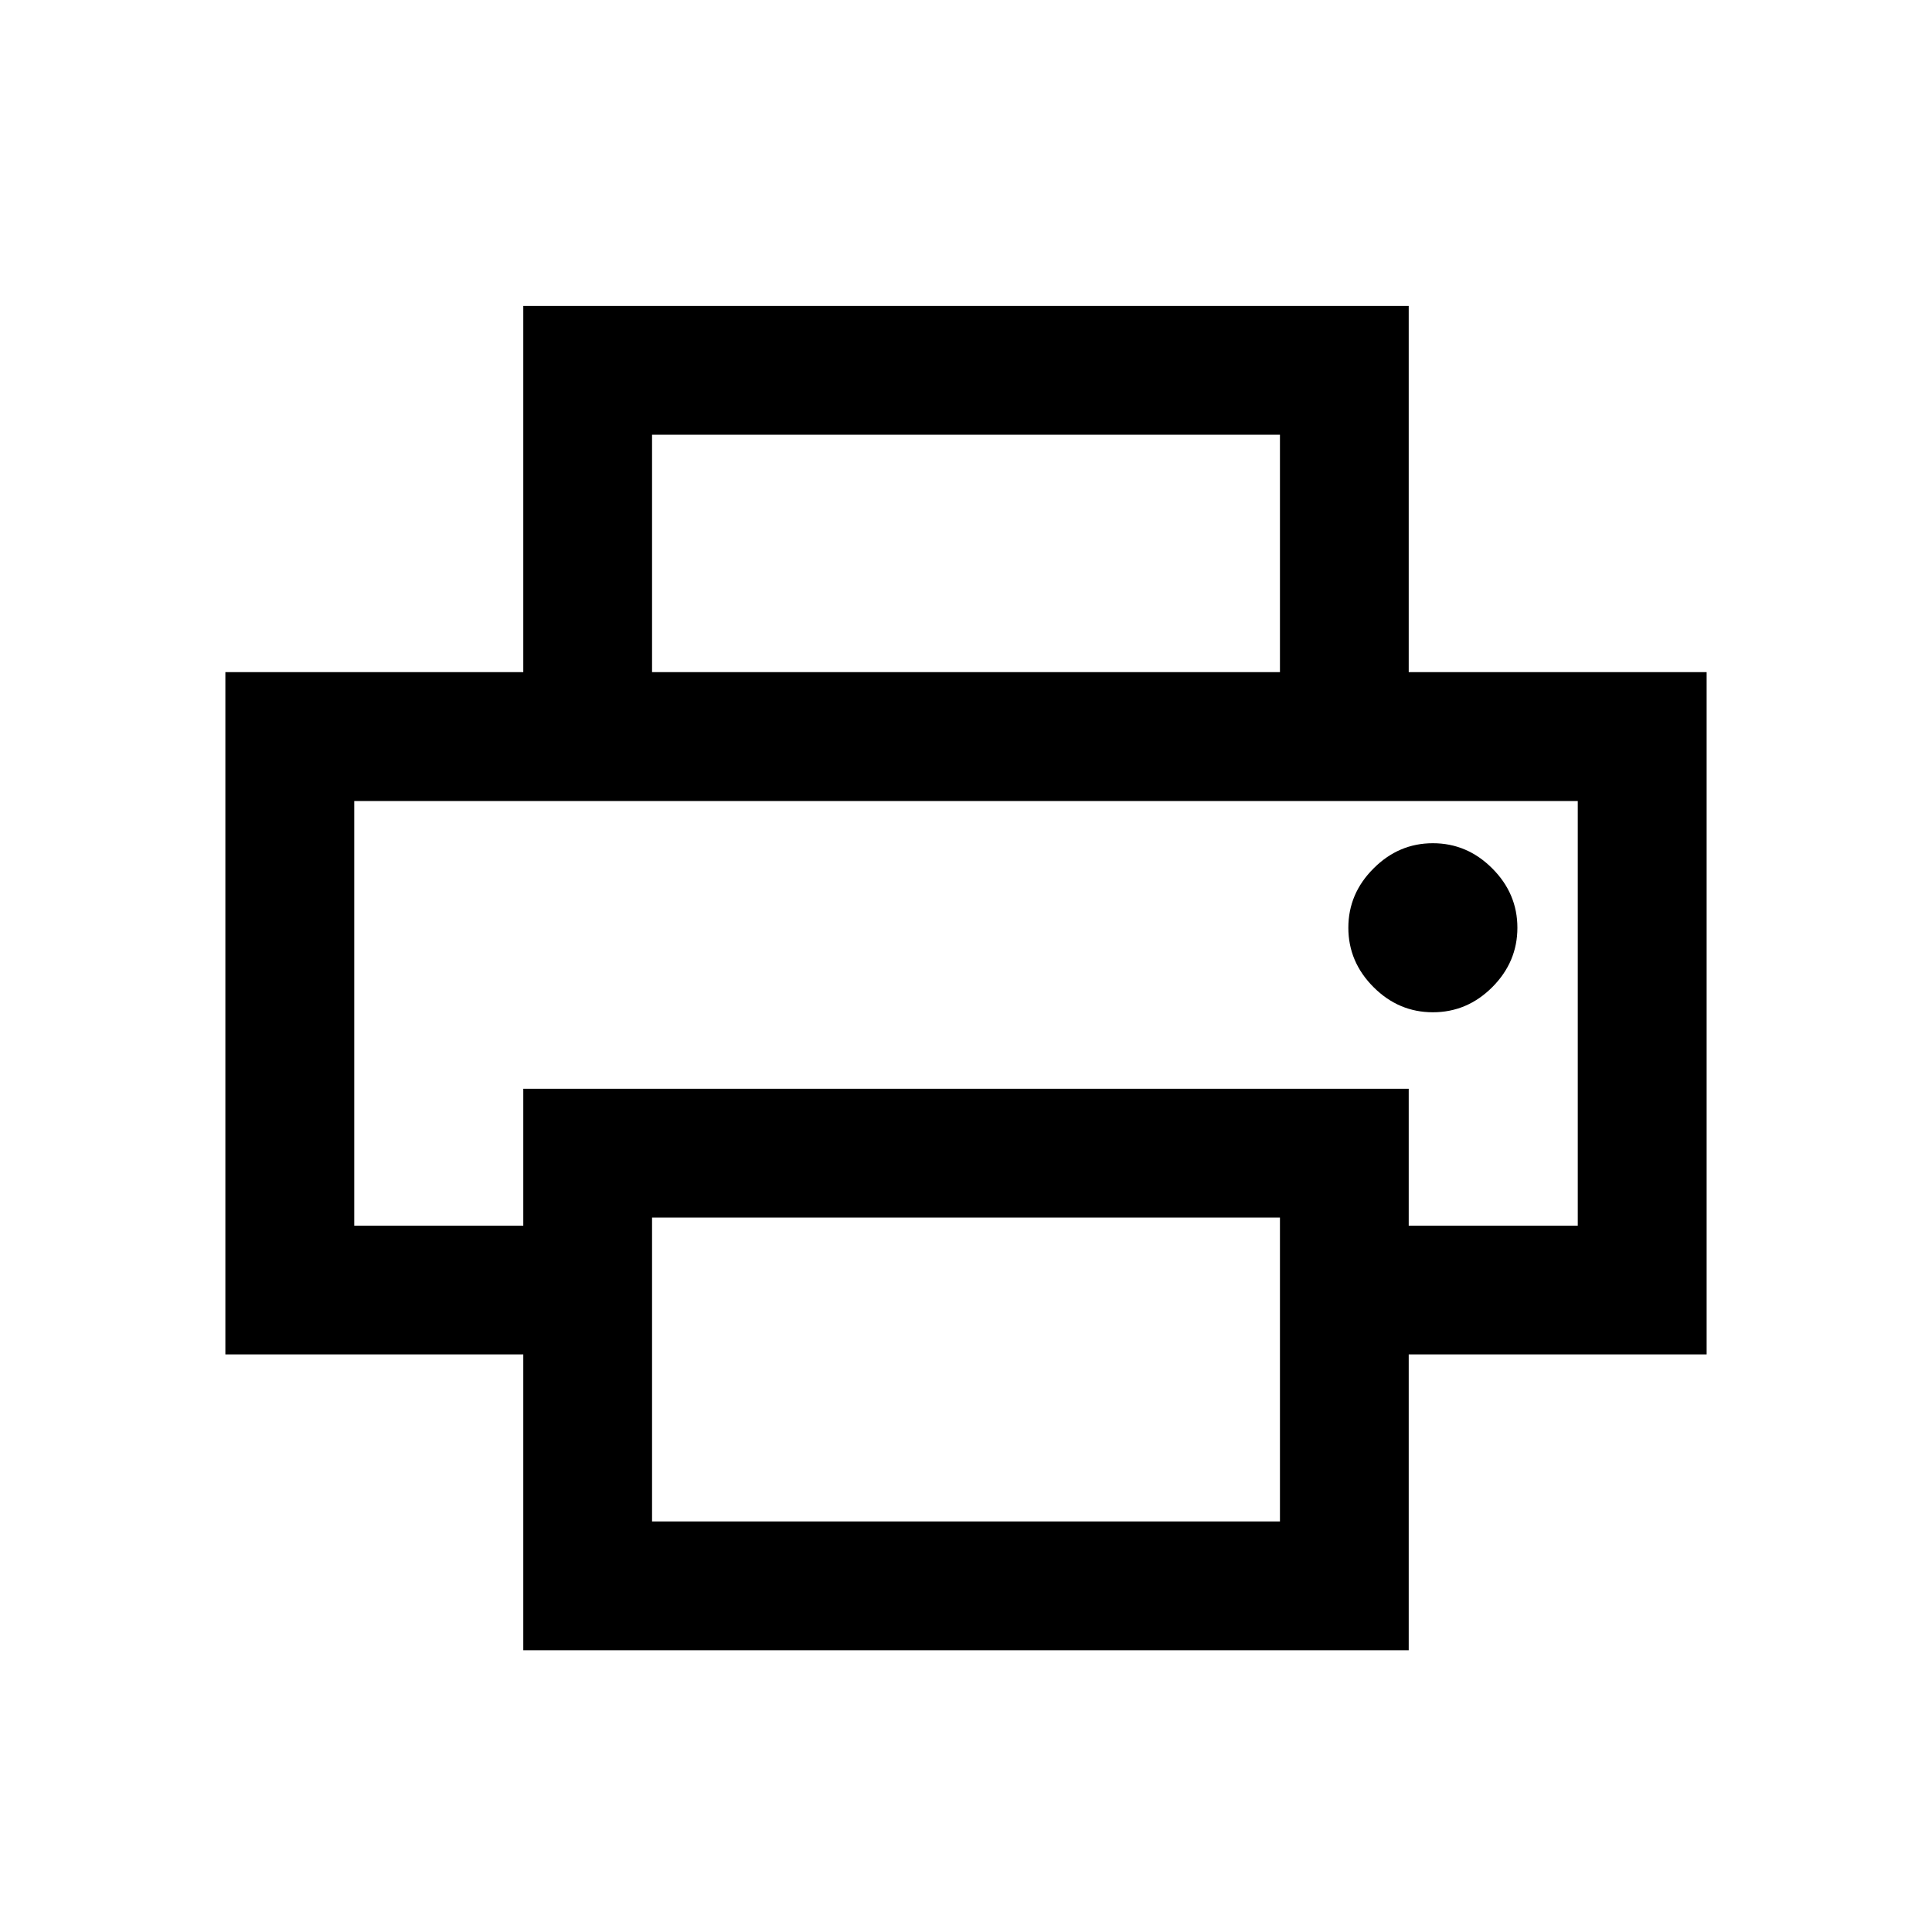<svg xmlns="http://www.w3.org/2000/svg" height="20" width="20"><path d="M13.25 6.958V4.5h-6.5v2.458H5.417V3.167h9.166v3.791Zm1.583 3.521q.355 0 .615-.26.26-.261.26-.615t-.26-.614q-.26-.261-.615-.261-.354 0-.614.261-.261.26-.261.614t.261.615q.26.26.614.26ZM13.25 15.75v-3.146h-6.5v3.146Zm1.333 1.333H5.417v-3.062H2.333V6.958h15.334v7.063h-3.084Zm1.75-4.395V8.292H3.667v4.396h1.75v-1.417h9.166v1.417ZM3.667 8.292h12.666H5.417Z"/></svg>